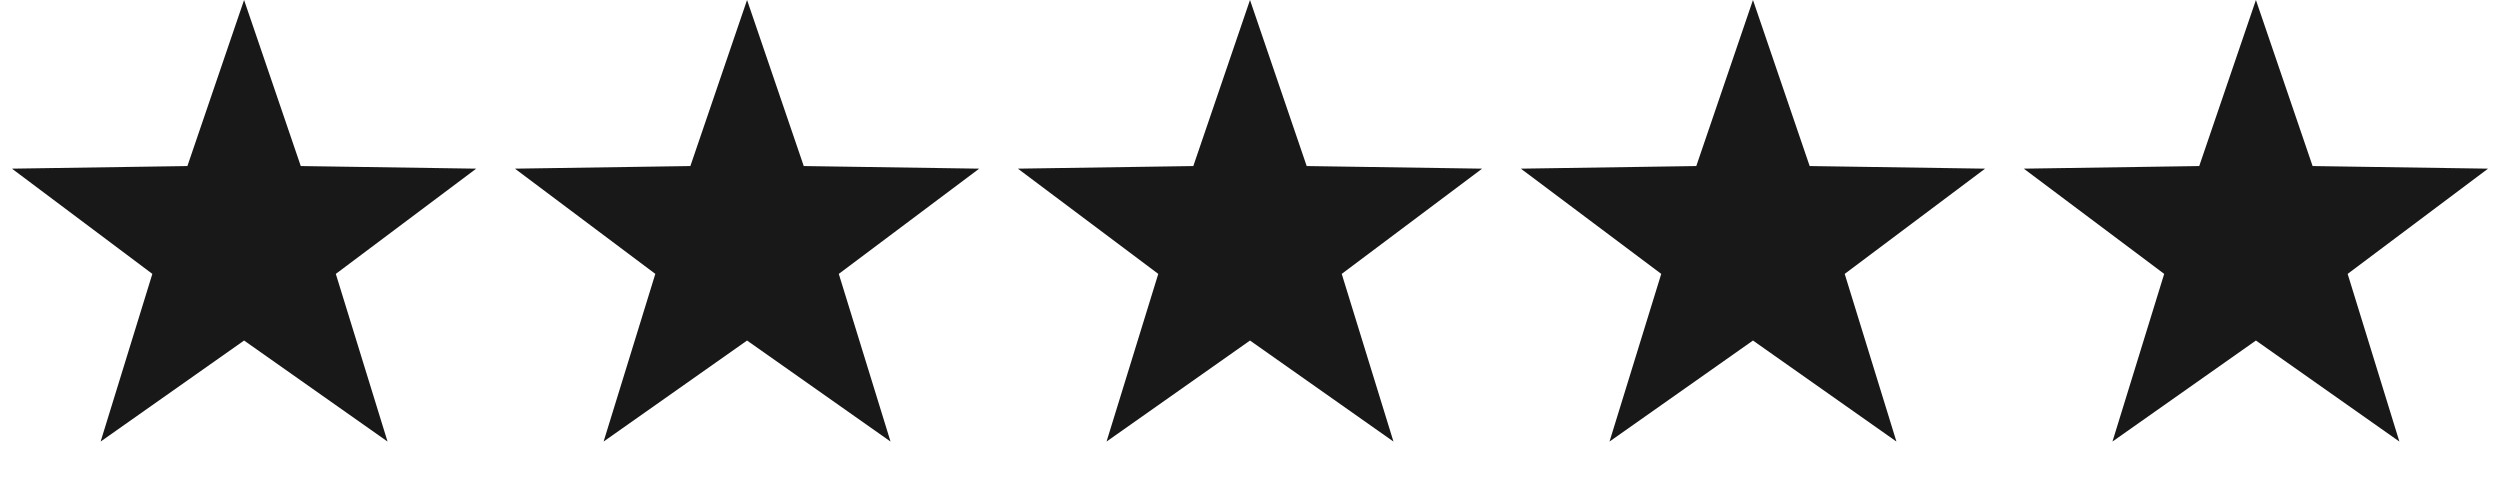 <svg width="169" height="33" viewBox="0 0 169 33" fill="none" xmlns="http://www.w3.org/2000/svg">
<path fill-rule="evenodd" clip-rule="evenodd" d="M16.5 23.02L6.802 29.849L10.299 18.515L0.808 11.401L12.668 11.225L16.5 0L20.332 11.225L32.192 11.401L22.701 18.515L26.198 29.849L16.5 23.02Z" fill="#181818"/>
<path fill-rule="evenodd" clip-rule="evenodd" d="M50.501 23.02L40.803 29.849L44.3 18.515L34.809 11.401L46.669 11.225L50.501 0L54.334 11.225L66.194 11.401L56.702 18.515L60.2 29.849L50.501 23.02Z" fill="#181818"/>
<path fill-rule="evenodd" clip-rule="evenodd" d="M84.5 23.02L74.802 29.849L78.299 18.515L68.808 11.401L80.668 11.225L84.5 0L88.332 11.225L100.192 11.401L90.701 18.515L94.198 29.849L84.5 23.02Z" fill="#181818"/>
<path fill-rule="evenodd" clip-rule="evenodd" d="M118.501 23.02L108.803 29.849L112.3 18.515L102.809 11.401L114.669 11.225L118.501 0L122.333 11.225L134.193 11.401L124.702 18.515L128.199 29.849L118.501 23.02Z" fill="#181818"/>
<path fill-rule="evenodd" clip-rule="evenodd" d="M152.5 23.02L142.802 29.849L146.299 18.515L136.808 11.401L148.668 11.225L152.5 0L156.332 11.225L168.192 11.401L158.701 18.515L162.198 29.849L152.5 23.02Z" fill="#181818"/>
</svg>

